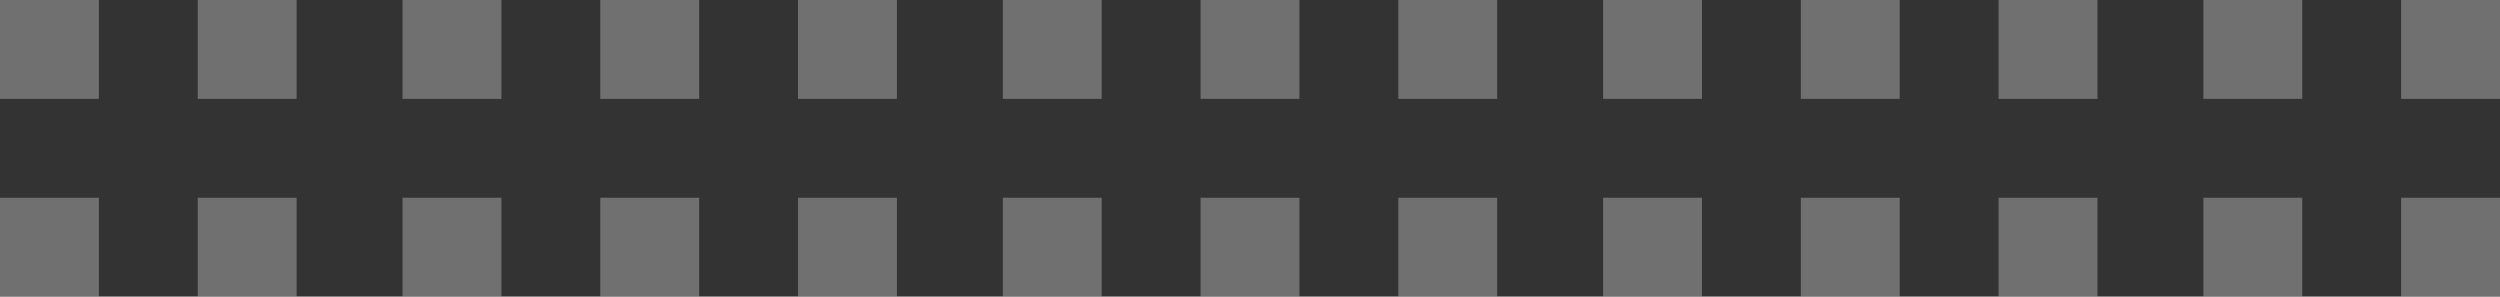 <svg width="354" height="42" viewBox="0 0 354 42" fill="none" xmlns="http://www.w3.org/2000/svg">
<rect x="0" y="0" width="354" height="42" fill="#333333" stroke="none"/>
<g opacity="0.3">
<rect width="14" height="14" fill="white"/>
<rect y="28" width="14" height="14" fill="white"/>
<rect x="113" width="14" height="14" fill="white"/>
<rect x="113" y="28" width="14" height="14" fill="white"/>
<rect x="57" width="14" height="14" fill="white"/>
<rect x="57" y="28" width="14" height="14" fill="white"/>
<rect x="170" width="14" height="14" fill="white"/>
<rect x="170" y="28" width="14" height="14" fill="white"/>
<rect x="227" width="14" height="14" fill="white"/>
<rect x="312" width="14" height="14" fill="white"/>
<rect x="227" y="28" width="14" height="14" fill="white"/>
<rect x="312" y="28" width="14" height="14" fill="white"/>
<rect x="28" width="14" height="14" fill="white"/>
<rect x="28" y="28" width="14" height="14" fill="white"/>
<rect x="142" width="14" height="14" fill="white"/>
<rect x="142" y="28" width="14" height="14" fill="white"/>
<rect x="85" width="14" height="14" fill="white"/>
<rect x="85" y="28" width="14" height="14" fill="white"/>
<rect x="198" width="14" height="14" fill="white"/>
<rect x="283" width="14" height="14" fill="white"/>
<rect x="198" y="28" width="14" height="14" fill="white"/>
<rect x="283" y="28" width="14" height="14" fill="white"/>
<rect x="255" width="14" height="14" fill="white"/>
<rect x="340" width="14" height="14" fill="white"/>
<rect x="255" y="28" width="14" height="14" fill="white"/>
<rect x="340" y="28" width="14" height="14" fill="white"/>
</g>
</svg>
